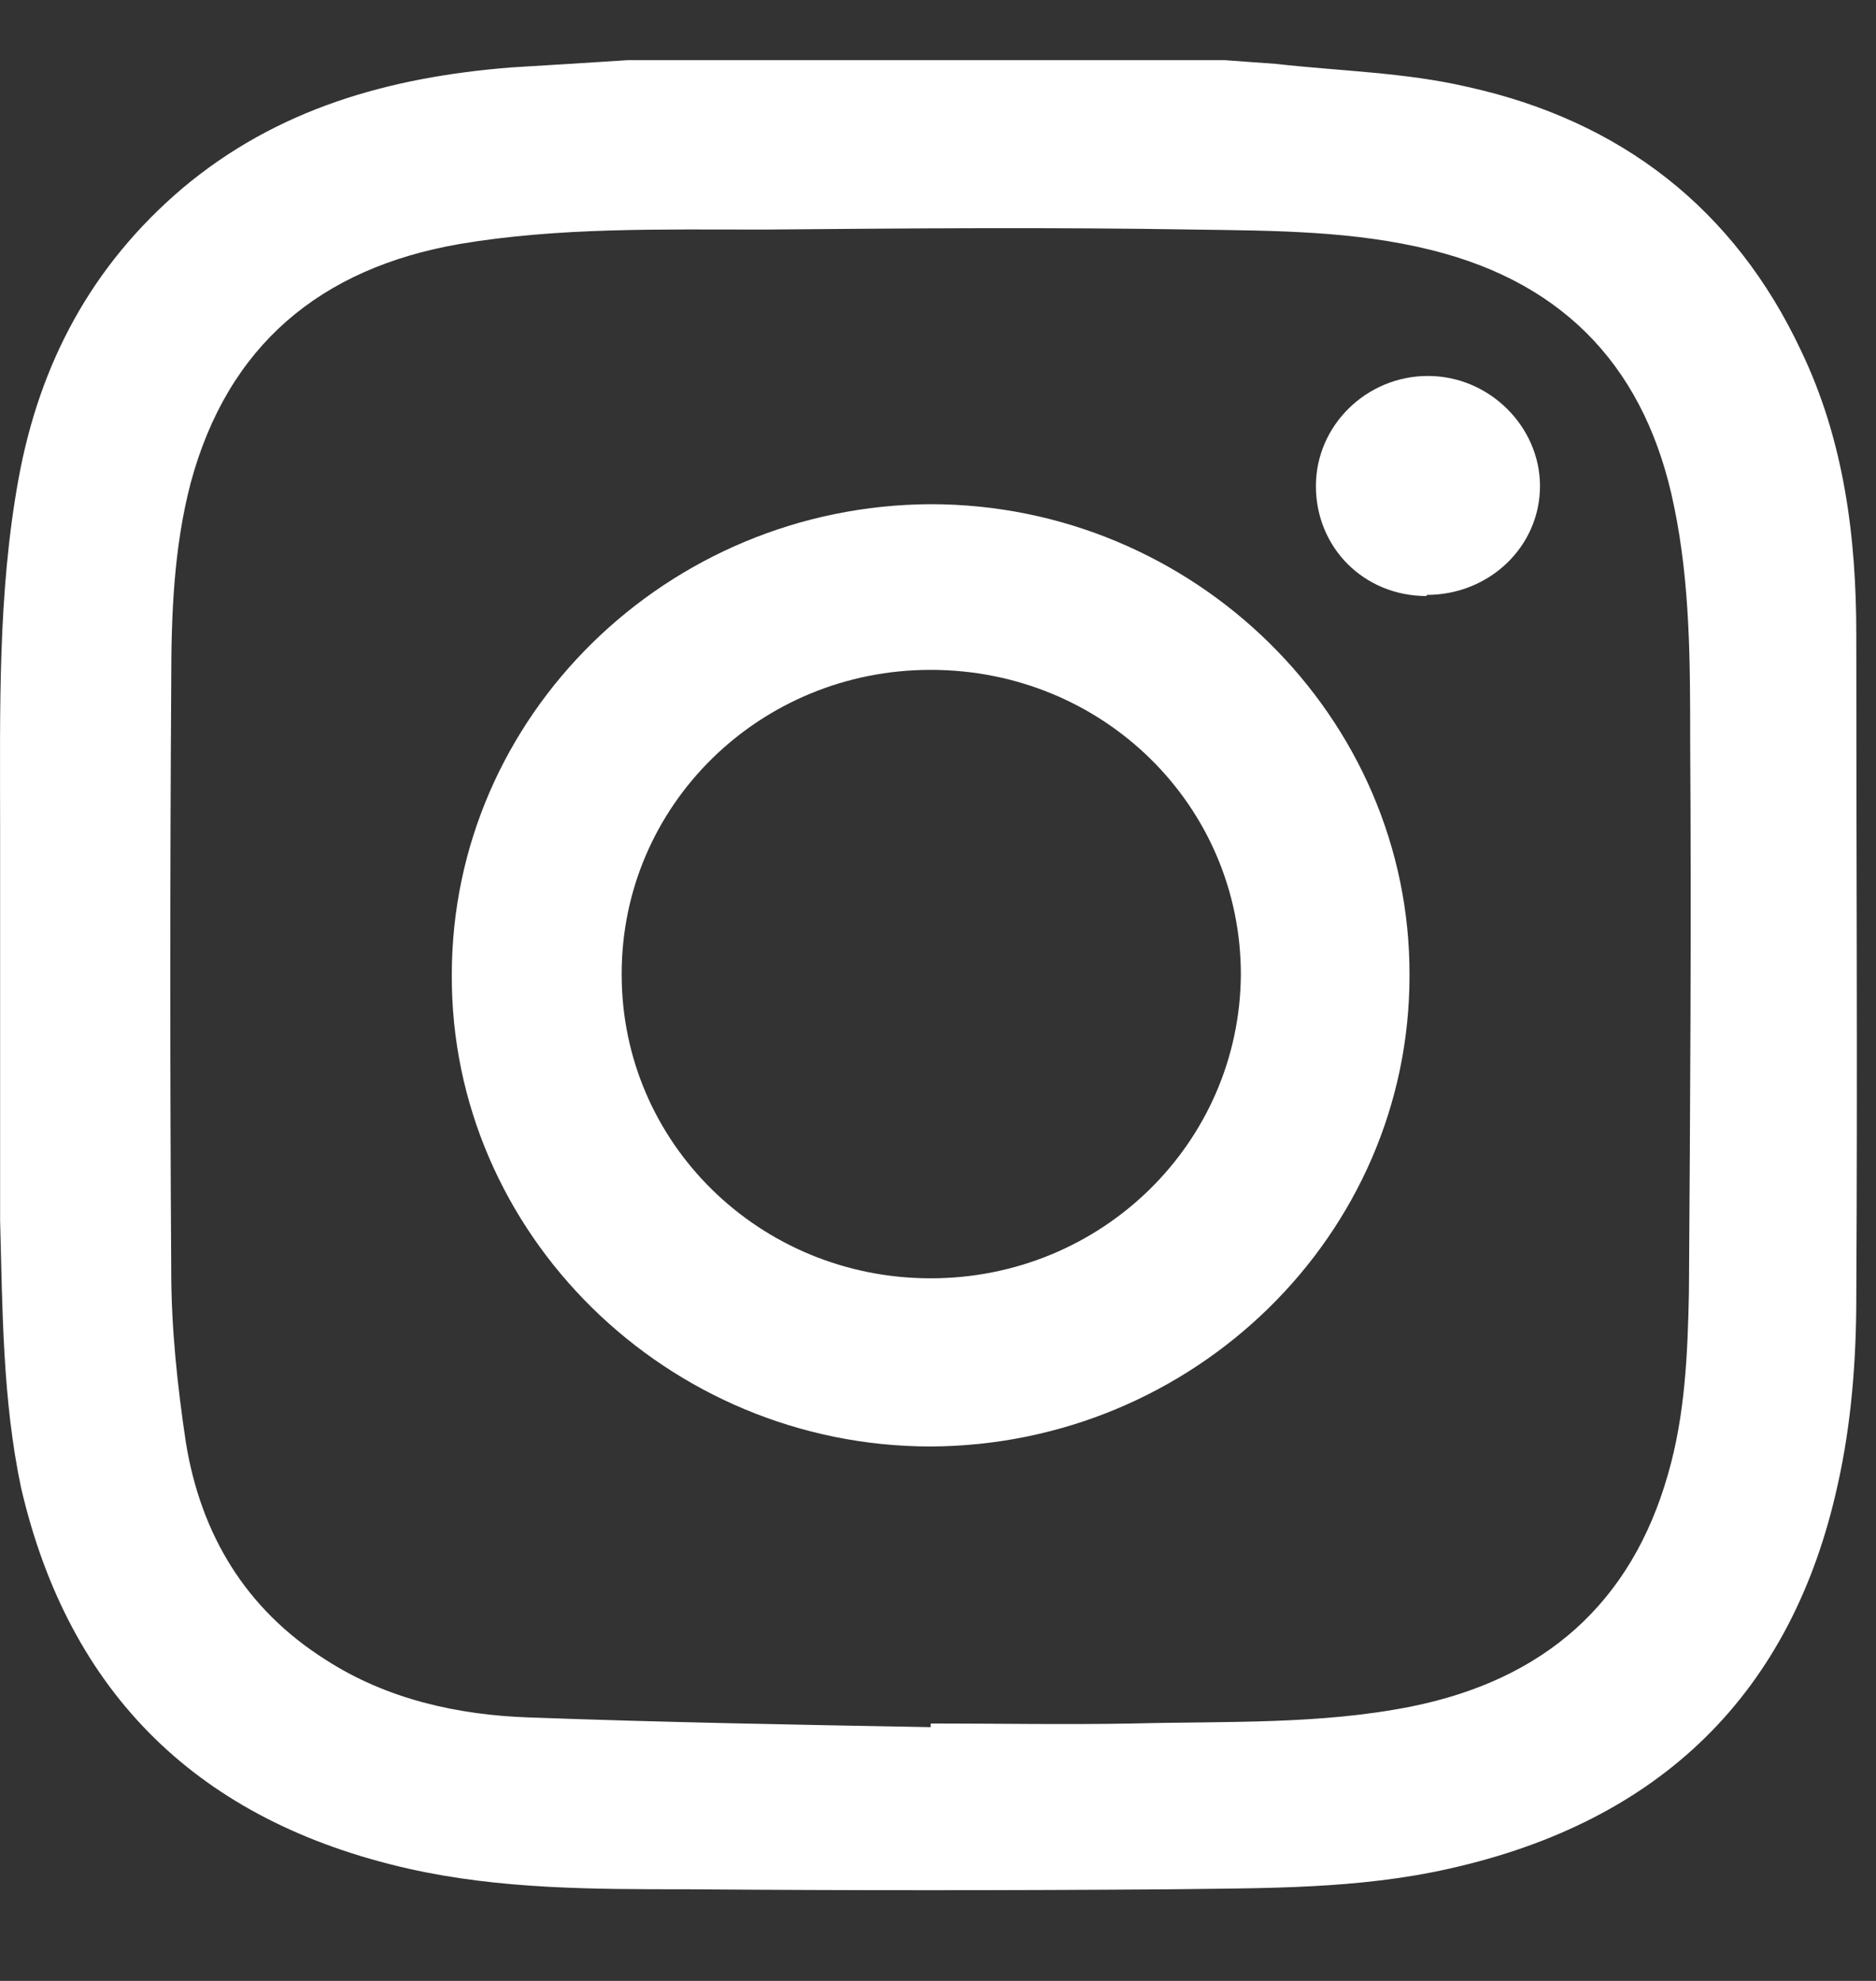 <svg width="18" height="19" viewBox="0 0 18 19" fill="none" xmlns="http://www.w3.org/2000/svg">
<rect x="0" y="0" width="18" height="19" fill="#333333" stroke="none"/>
<path d="M13.689 5.717C13.087 5.717 12.626 5.253 12.626 4.662C12.626 4.081 13.111 3.606 13.701 3.606C14.291 3.606 14.776 4.093 14.776 4.662C14.776 5.242 14.291 5.706 13.689 5.706" fill="white"/>
<path d="M6.036 0.577H11.752C11.918 0.589 12.071 0.601 12.236 0.612C12.851 0.682 13.477 0.693 14.079 0.833C15.555 1.158 16.642 2.005 17.28 3.362C17.693 4.221 17.811 5.149 17.811 6.089C17.811 8.2 17.823 10.324 17.811 12.447C17.811 13.039 17.764 13.654 17.634 14.234C17.197 16.241 15.933 17.471 13.902 17.924C13.028 18.121 12.142 18.109 11.244 18.121C9.697 18.133 8.138 18.133 6.591 18.121C5.694 18.121 4.796 18.121 3.922 17.924C1.914 17.471 0.662 16.253 0.202 14.269C0.024 13.422 0.024 12.563 0.001 11.704C0.001 10.451 0.001 9.187 0.001 7.922C0.001 6.808 -0.023 5.694 0.178 4.592C0.379 3.49 0.875 2.55 1.749 1.807C2.658 1.042 3.733 0.74 4.902 0.647C5.28 0.624 5.658 0.601 6.024 0.577M8.93 16.566C8.93 16.566 8.93 16.543 8.93 16.531C9.579 16.531 10.217 16.543 10.867 16.531C11.764 16.508 12.662 16.543 13.536 16.369C14.811 16.114 15.65 15.383 16.004 14.141C16.169 13.572 16.193 12.981 16.205 12.401C16.217 10.637 16.229 8.873 16.217 7.11C16.217 6.356 16.217 5.601 16.063 4.859C15.803 3.571 15.047 2.724 13.736 2.399C12.992 2.213 12.225 2.213 11.469 2.202C10.087 2.179 8.705 2.19 7.323 2.202C6.343 2.202 5.363 2.179 4.406 2.341C3.072 2.573 2.186 3.316 1.831 4.627C1.666 5.253 1.643 5.903 1.643 6.541C1.631 8.421 1.631 10.312 1.643 12.192C1.643 12.737 1.702 13.294 1.784 13.839C1.926 14.71 2.351 15.429 3.119 15.916C3.709 16.299 4.394 16.45 5.079 16.473C6.367 16.52 7.642 16.543 8.93 16.566Z" fill="white"/>
<path d="M8.93 4.836C11.457 4.836 13.536 6.878 13.524 9.361C13.524 11.844 11.457 13.863 8.93 13.874C6.402 13.874 4.323 11.832 4.335 9.349C4.335 6.866 6.402 4.847 8.93 4.836ZM5.965 9.349C5.965 10.962 7.288 12.261 8.93 12.261C10.571 12.261 11.894 10.962 11.906 9.349C11.906 7.725 10.583 6.425 8.93 6.425C7.288 6.425 5.965 7.725 5.965 9.338" fill="white"/>
</svg>
